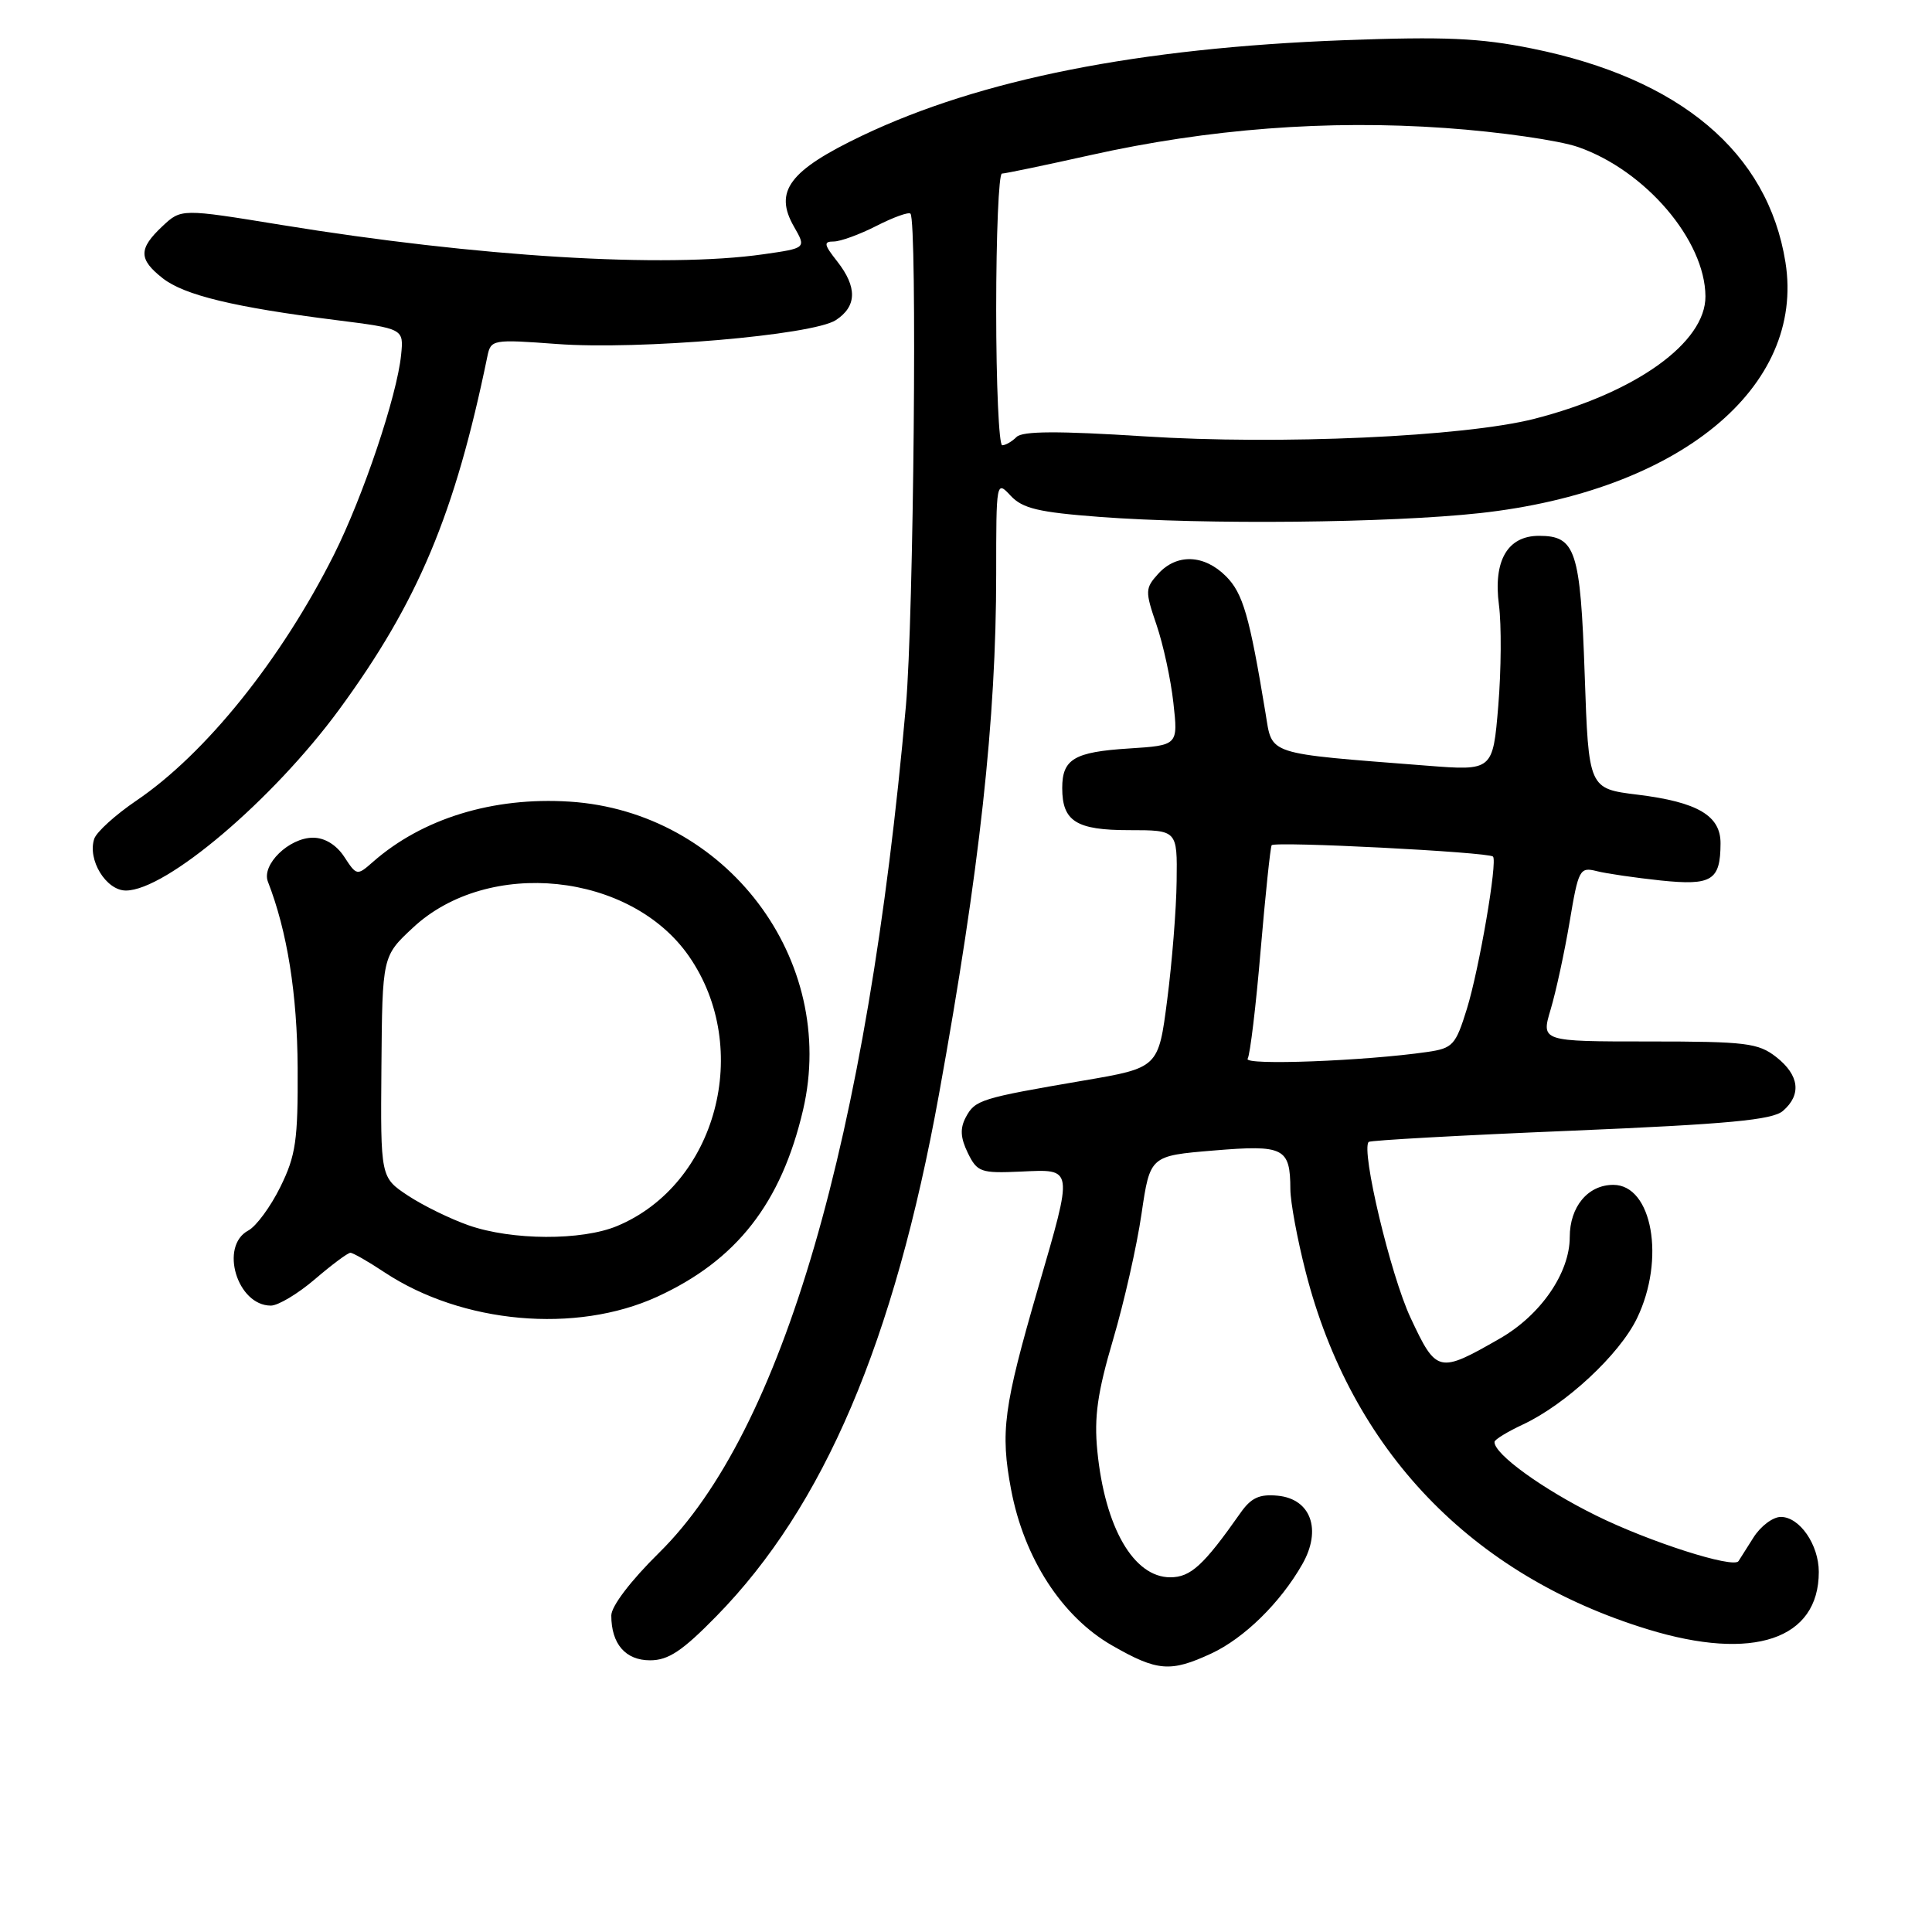 <?xml version="1.0" encoding="UTF-8" standalone="no"?>
<!DOCTYPE svg PUBLIC "-//W3C//DTD SVG 1.1//EN" "http://www.w3.org/Graphics/SVG/1.1/DTD/svg11.dtd" >
<svg xmlns="http://www.w3.org/2000/svg" xmlns:xlink="http://www.w3.org/1999/xlink" version="1.1" viewBox="0 0 256 256">
 <g >
 <path fill="currentColor"
d=" M 160.50 219.10 C 164.85 217.08 169.66 212.37 172.56 207.27 C 175.17 202.71 173.71 198.62 169.32 198.19 C 166.87 197.95 165.77 198.46 164.34 200.51 C 159.48 207.43 157.76 209.00 155.07 209.00 C 150.21 209.00 146.40 202.40 145.40 192.24 C 144.96 187.76 145.42 184.52 147.49 177.50 C 148.95 172.55 150.65 165.05 151.26 160.82 C 152.39 153.15 152.39 153.15 160.80 152.45 C 170.15 151.67 170.96 152.08 170.98 157.59 C 170.99 159.29 171.90 164.21 173.01 168.53 C 179.04 192.13 194.93 208.73 218.36 215.90 C 232.30 220.17 241.00 217.24 241.00 208.29 C 241.00 204.68 238.46 201.00 235.97 201.00 C 234.91 201.00 233.27 202.24 232.33 203.75 C 231.38 205.26 230.49 206.66 230.36 206.86 C 229.67 207.86 218.56 204.31 211.50 200.82 C 204.40 197.32 197.95 192.65 198.03 191.06 C 198.04 190.75 199.73 189.72 201.78 188.76 C 207.46 186.11 214.59 179.49 216.91 174.68 C 220.69 166.87 218.94 157.00 213.77 157.00 C 210.41 157.00 208.00 159.89 208.00 163.92 C 208.00 168.67 204.15 174.26 198.74 177.36 C 190.62 182.02 190.34 181.95 186.91 174.62 C 184.25 168.95 180.31 152.36 181.36 151.31 C 181.57 151.10 193.61 150.43 208.12 149.83 C 229.05 148.95 234.86 148.40 236.25 147.20 C 238.74 145.05 238.42 142.47 235.37 140.07 C 232.98 138.20 231.38 138.00 218.46 138.00 C 204.20 138.00 204.20 138.00 205.47 133.75 C 206.17 131.41 207.30 126.20 207.98 122.17 C 209.15 115.18 209.32 114.86 211.58 115.43 C 212.88 115.76 216.70 116.31 220.07 116.67 C 226.83 117.37 227.96 116.67 227.98 111.77 C 228.01 108.08 224.95 106.28 217.00 105.30 C 210.50 104.50 210.50 104.50 209.98 89.38 C 209.41 72.90 208.78 71.00 203.93 71.00 C 199.75 71.00 197.84 74.30 198.62 80.18 C 198.96 82.78 198.92 88.78 198.53 93.52 C 197.81 102.14 197.81 102.14 189.02 101.45 C 167.52 99.77 168.62 100.12 167.69 94.50 C 165.56 81.58 164.70 78.61 162.44 76.35 C 159.55 73.46 155.92 73.33 153.47 76.03 C 151.73 77.95 151.72 78.33 153.24 82.78 C 154.13 85.38 155.14 90.03 155.48 93.13 C 156.11 98.76 156.11 98.76 149.56 99.18 C 142.34 99.64 140.75 100.58 140.75 104.42 C 140.75 108.83 142.61 110.00 149.62 110.00 C 156.00 110.00 156.00 110.00 155.91 116.75 C 155.87 120.46 155.30 127.55 154.66 132.49 C 153.50 141.49 153.50 141.49 143.52 143.19 C 129.92 145.52 129.21 145.74 127.98 148.03 C 127.19 149.52 127.26 150.75 128.24 152.77 C 129.49 155.32 129.95 155.48 135.29 155.24 C 142.30 154.92 142.24 154.54 137.54 170.71 C 132.97 186.46 132.53 189.72 133.98 197.40 C 135.70 206.48 140.71 214.22 147.35 218.03 C 153.35 221.47 155.09 221.61 160.50 219.10 Z  M 94.95 214.13 C 109.18 199.59 118.47 177.79 124.42 145.00 C 129.81 115.25 132.00 95.35 132.00 76.06 C 132.00 63.74 132.02 63.64 133.92 65.69 C 135.50 67.38 137.63 67.88 145.67 68.49 C 159.69 69.55 184.16 69.30 196.10 67.99 C 222.49 65.09 239.23 51.34 236.58 34.74 C 234.25 20.19 222.64 10.40 203.00 6.43 C 196.06 5.03 191.47 4.83 178.00 5.33 C 150.84 6.36 129.91 10.51 114.25 17.97 C 104.58 22.59 102.51 25.34 105.21 30.04 C 106.84 32.88 106.84 32.88 101.17 33.69 C 88.10 35.56 63.33 34.05 37.26 29.80 C 24.01 27.64 24.01 27.64 21.51 29.99 C 18.34 32.97 18.35 34.35 21.56 36.87 C 24.41 39.11 31.03 40.71 44.50 42.41 C 53.50 43.55 53.50 43.55 53.15 47.02 C 52.61 52.44 48.12 65.78 44.25 73.50 C 37.26 87.41 27.24 99.88 18.05 106.10 C 15.30 107.97 12.79 110.24 12.49 111.14 C 11.56 113.91 14.05 118.00 16.68 118.00 C 22.01 118.00 36.15 105.99 44.94 94.02 C 55.40 79.74 60.28 68.12 64.58 47.22 C 65.04 44.99 65.26 44.95 73.78 45.58 C 84.67 46.39 107.66 44.42 110.75 42.42 C 113.55 40.59 113.61 38.05 110.93 34.63 C 109.17 32.40 109.10 32.00 110.47 32.00 C 111.35 32.00 113.91 31.07 116.14 29.93 C 118.37 28.79 120.40 28.06 120.64 28.31 C 121.56 29.22 121.07 81.92 120.04 93.50 C 114.93 151.01 103.68 189.65 87.34 205.74 C 83.60 209.42 81.00 212.83 81.00 214.06 C 81.00 217.83 82.88 220.00 86.14 220.00 C 88.56 220.00 90.41 218.77 94.95 214.13 Z  M 87.07 171.83 C 97.61 167.00 103.52 159.43 106.41 147.07 C 111.05 127.15 96.22 107.55 75.48 106.22 C 65.34 105.57 55.95 108.45 49.39 114.23 C 47.32 116.05 47.25 116.04 45.62 113.54 C 44.58 111.95 43.03 111.00 41.48 111.00 C 38.30 111.00 34.62 114.58 35.50 116.83 C 38.06 123.40 39.39 131.71 39.44 141.50 C 39.49 151.09 39.20 153.11 37.15 157.27 C 35.86 159.89 33.95 162.49 32.90 163.05 C 29.05 165.11 31.42 173.00 35.89 173.00 C 36.85 173.00 39.48 171.43 41.73 169.50 C 43.98 167.57 46.09 166.00 46.43 166.00 C 46.77 166.00 48.80 167.16 50.95 168.59 C 61.25 175.40 76.30 176.75 87.07 171.83 Z  M 165.32 140.29 C 165.64 139.77 166.42 133.31 167.04 125.93 C 167.67 118.55 168.33 112.28 168.50 112.00 C 168.84 111.45 197.24 112.90 197.83 113.50 C 198.45 114.12 196.01 128.36 194.37 133.68 C 192.88 138.49 192.51 138.90 189.13 139.39 C 180.87 140.59 164.76 141.20 165.32 140.29 Z  M 132.00 41.00 C 132.00 31.10 132.34 23.00 132.76 23.00 C 133.17 23.00 138.46 21.90 144.51 20.55 C 160.18 17.06 175.89 15.86 191.50 16.96 C 198.65 17.46 206.59 18.60 209.13 19.49 C 218.05 22.61 225.92 31.84 225.98 39.25 C 226.03 45.40 216.71 52.07 203.29 55.50 C 193.97 57.87 169.55 58.97 151.65 57.82 C 140.22 57.09 135.49 57.11 134.70 57.90 C 134.09 58.51 133.24 59.00 132.80 59.00 C 132.36 59.00 132.00 50.90 132.00 41.00 Z  M 62.09 162.36 C 59.66 161.51 56.05 159.74 54.05 158.42 C 50.42 156.01 50.42 156.01 50.54 141.36 C 50.66 126.70 50.66 126.70 54.72 122.92 C 64.69 113.62 83.59 115.58 91.30 126.72 C 99.76 138.93 94.96 156.94 81.78 162.45 C 77.09 164.41 67.82 164.37 62.09 162.36 Z "/>
</g>
</svg>